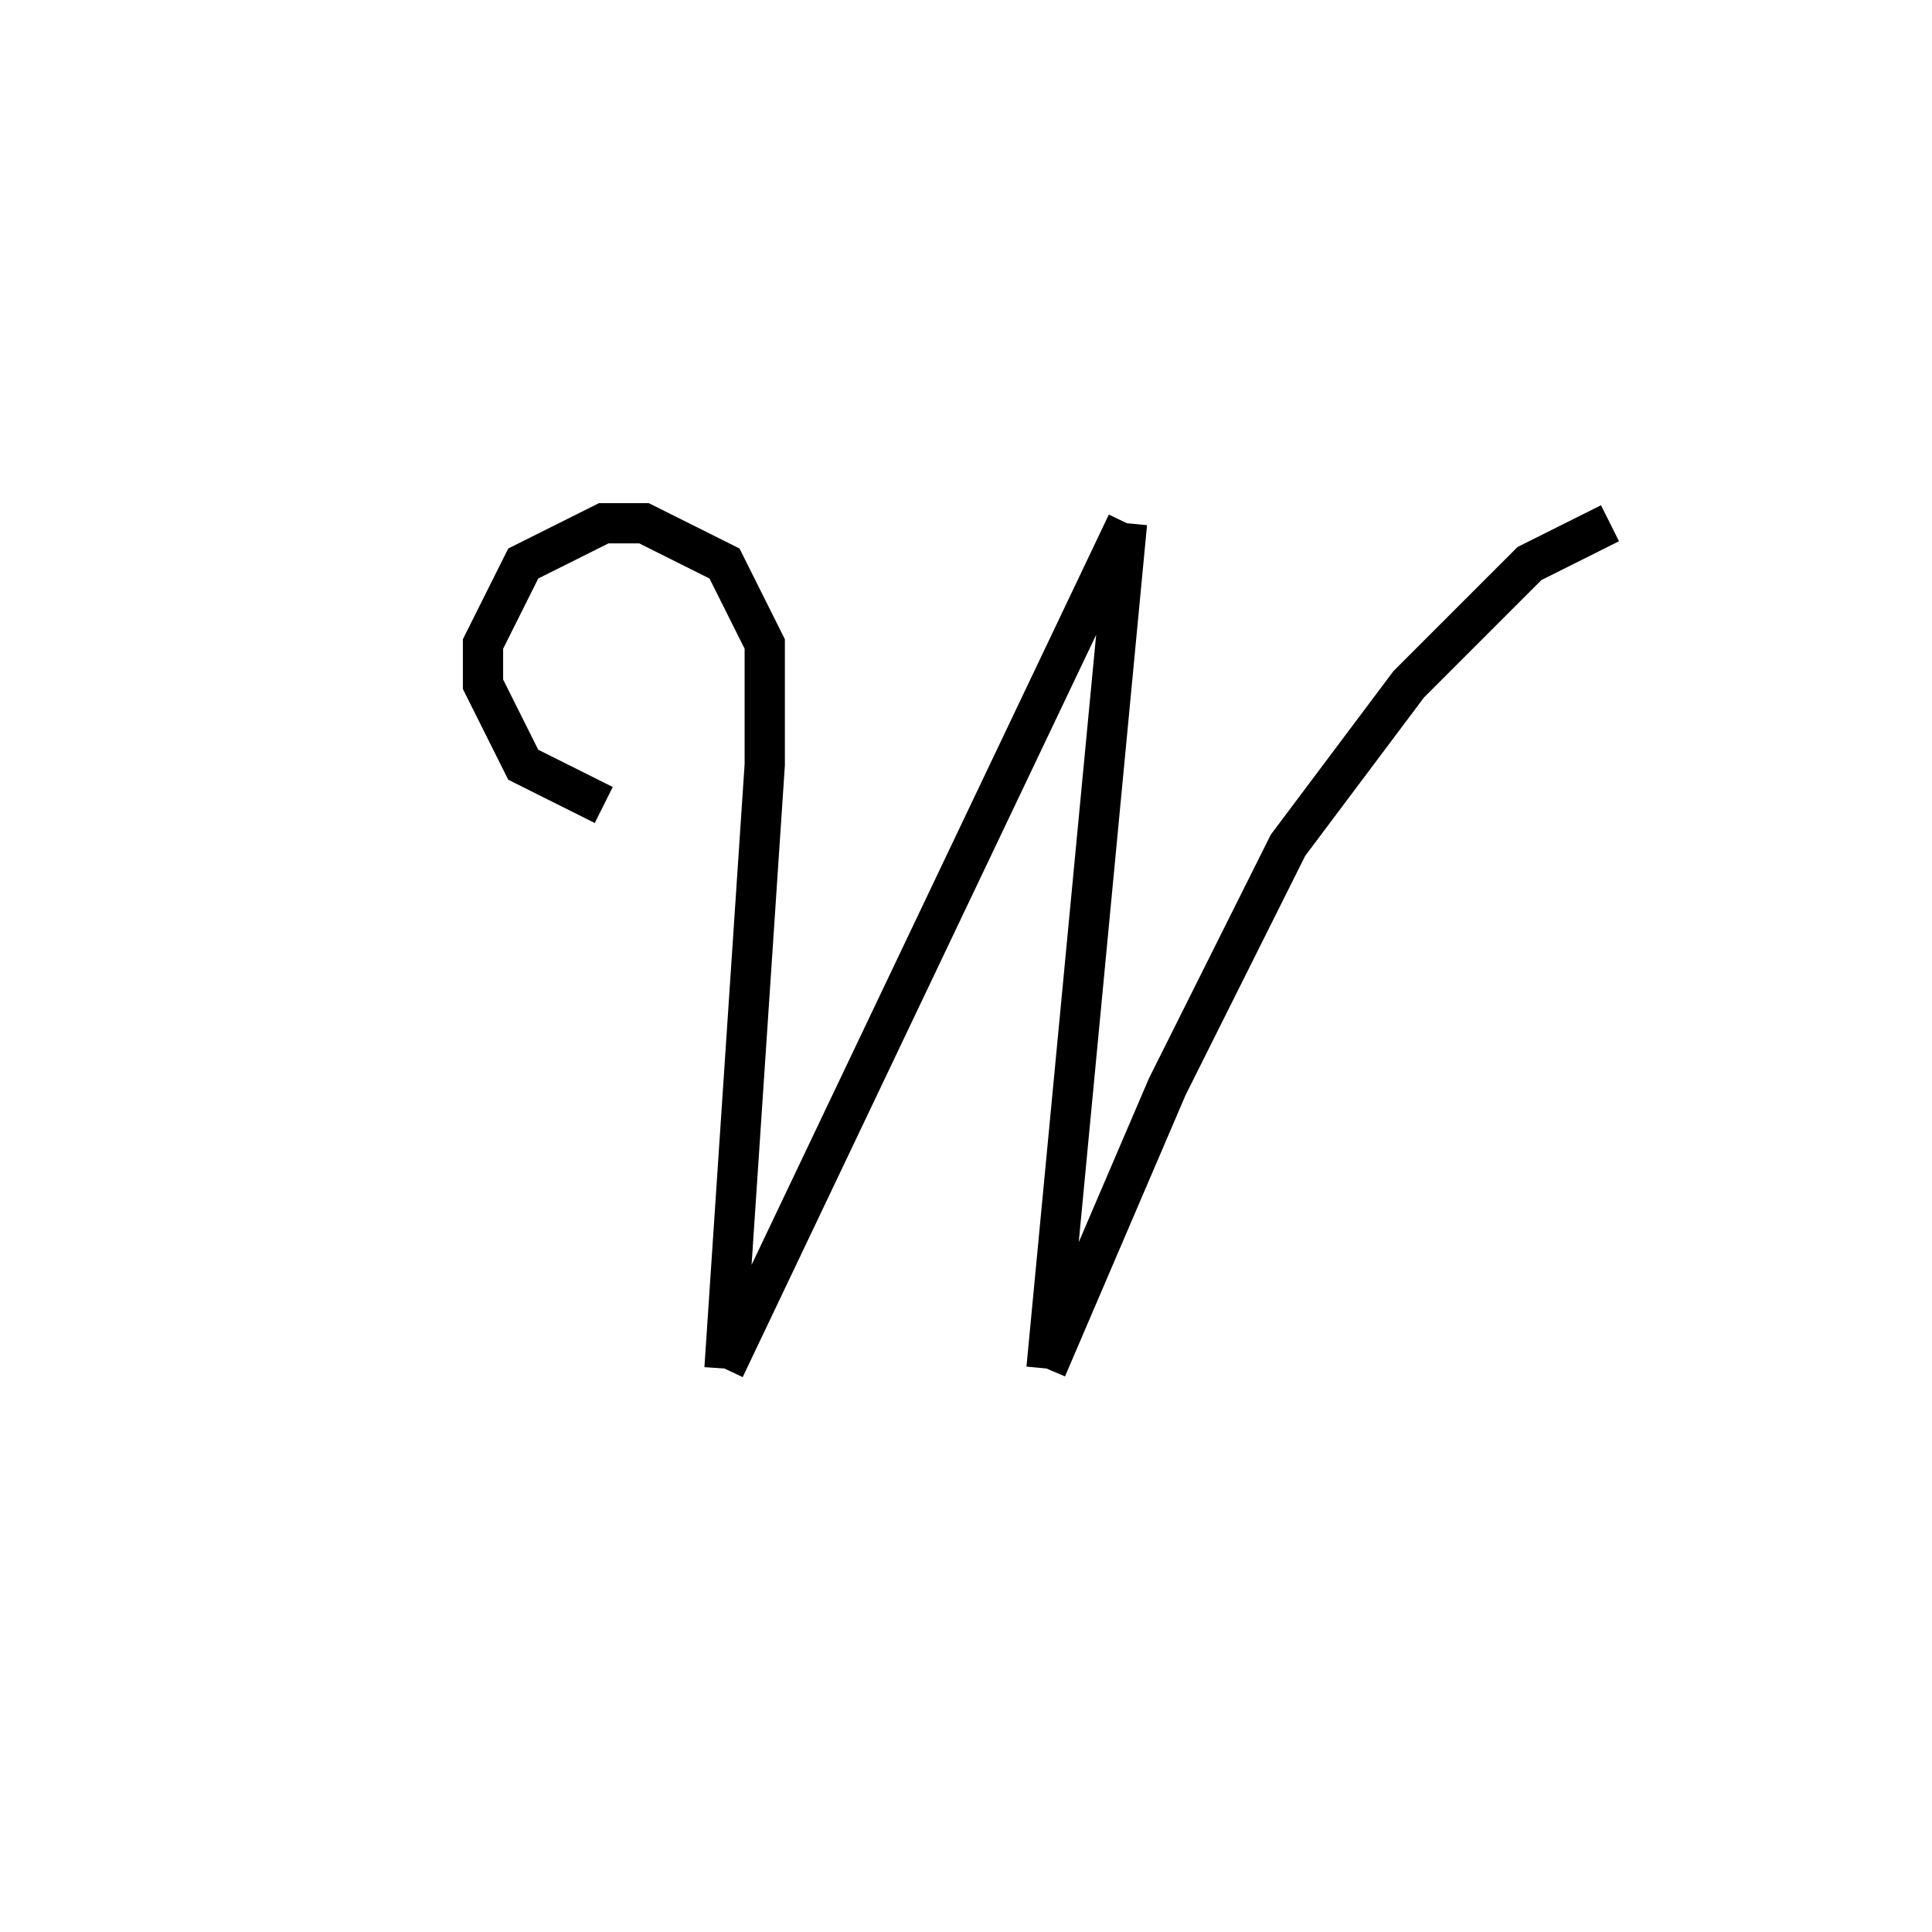 <svg xmlns='http://www.w3.org/2000/svg' 
xmlns:xlink='http://www.w3.org/1999/xlink' 
viewBox = '-25 -25 48 48' >
<path d = '
	M -10, -5
	L -12, -6
	L -13, -8
	L -13, -9
	L -12, -11
	L -10, -12
	L -9, -12
	L -7, -11
	L -6, -9
	L -6, -6
	L -7, 9

	M 3, -12
	L -7, 9

	M 3, -12
	L 1, 9

	M 15, -12
	L 13, -11
	L 10, -8
	L 7, -4
	L 4, 2
	L 1, 9

' fill='none' stroke='black' />
</svg>